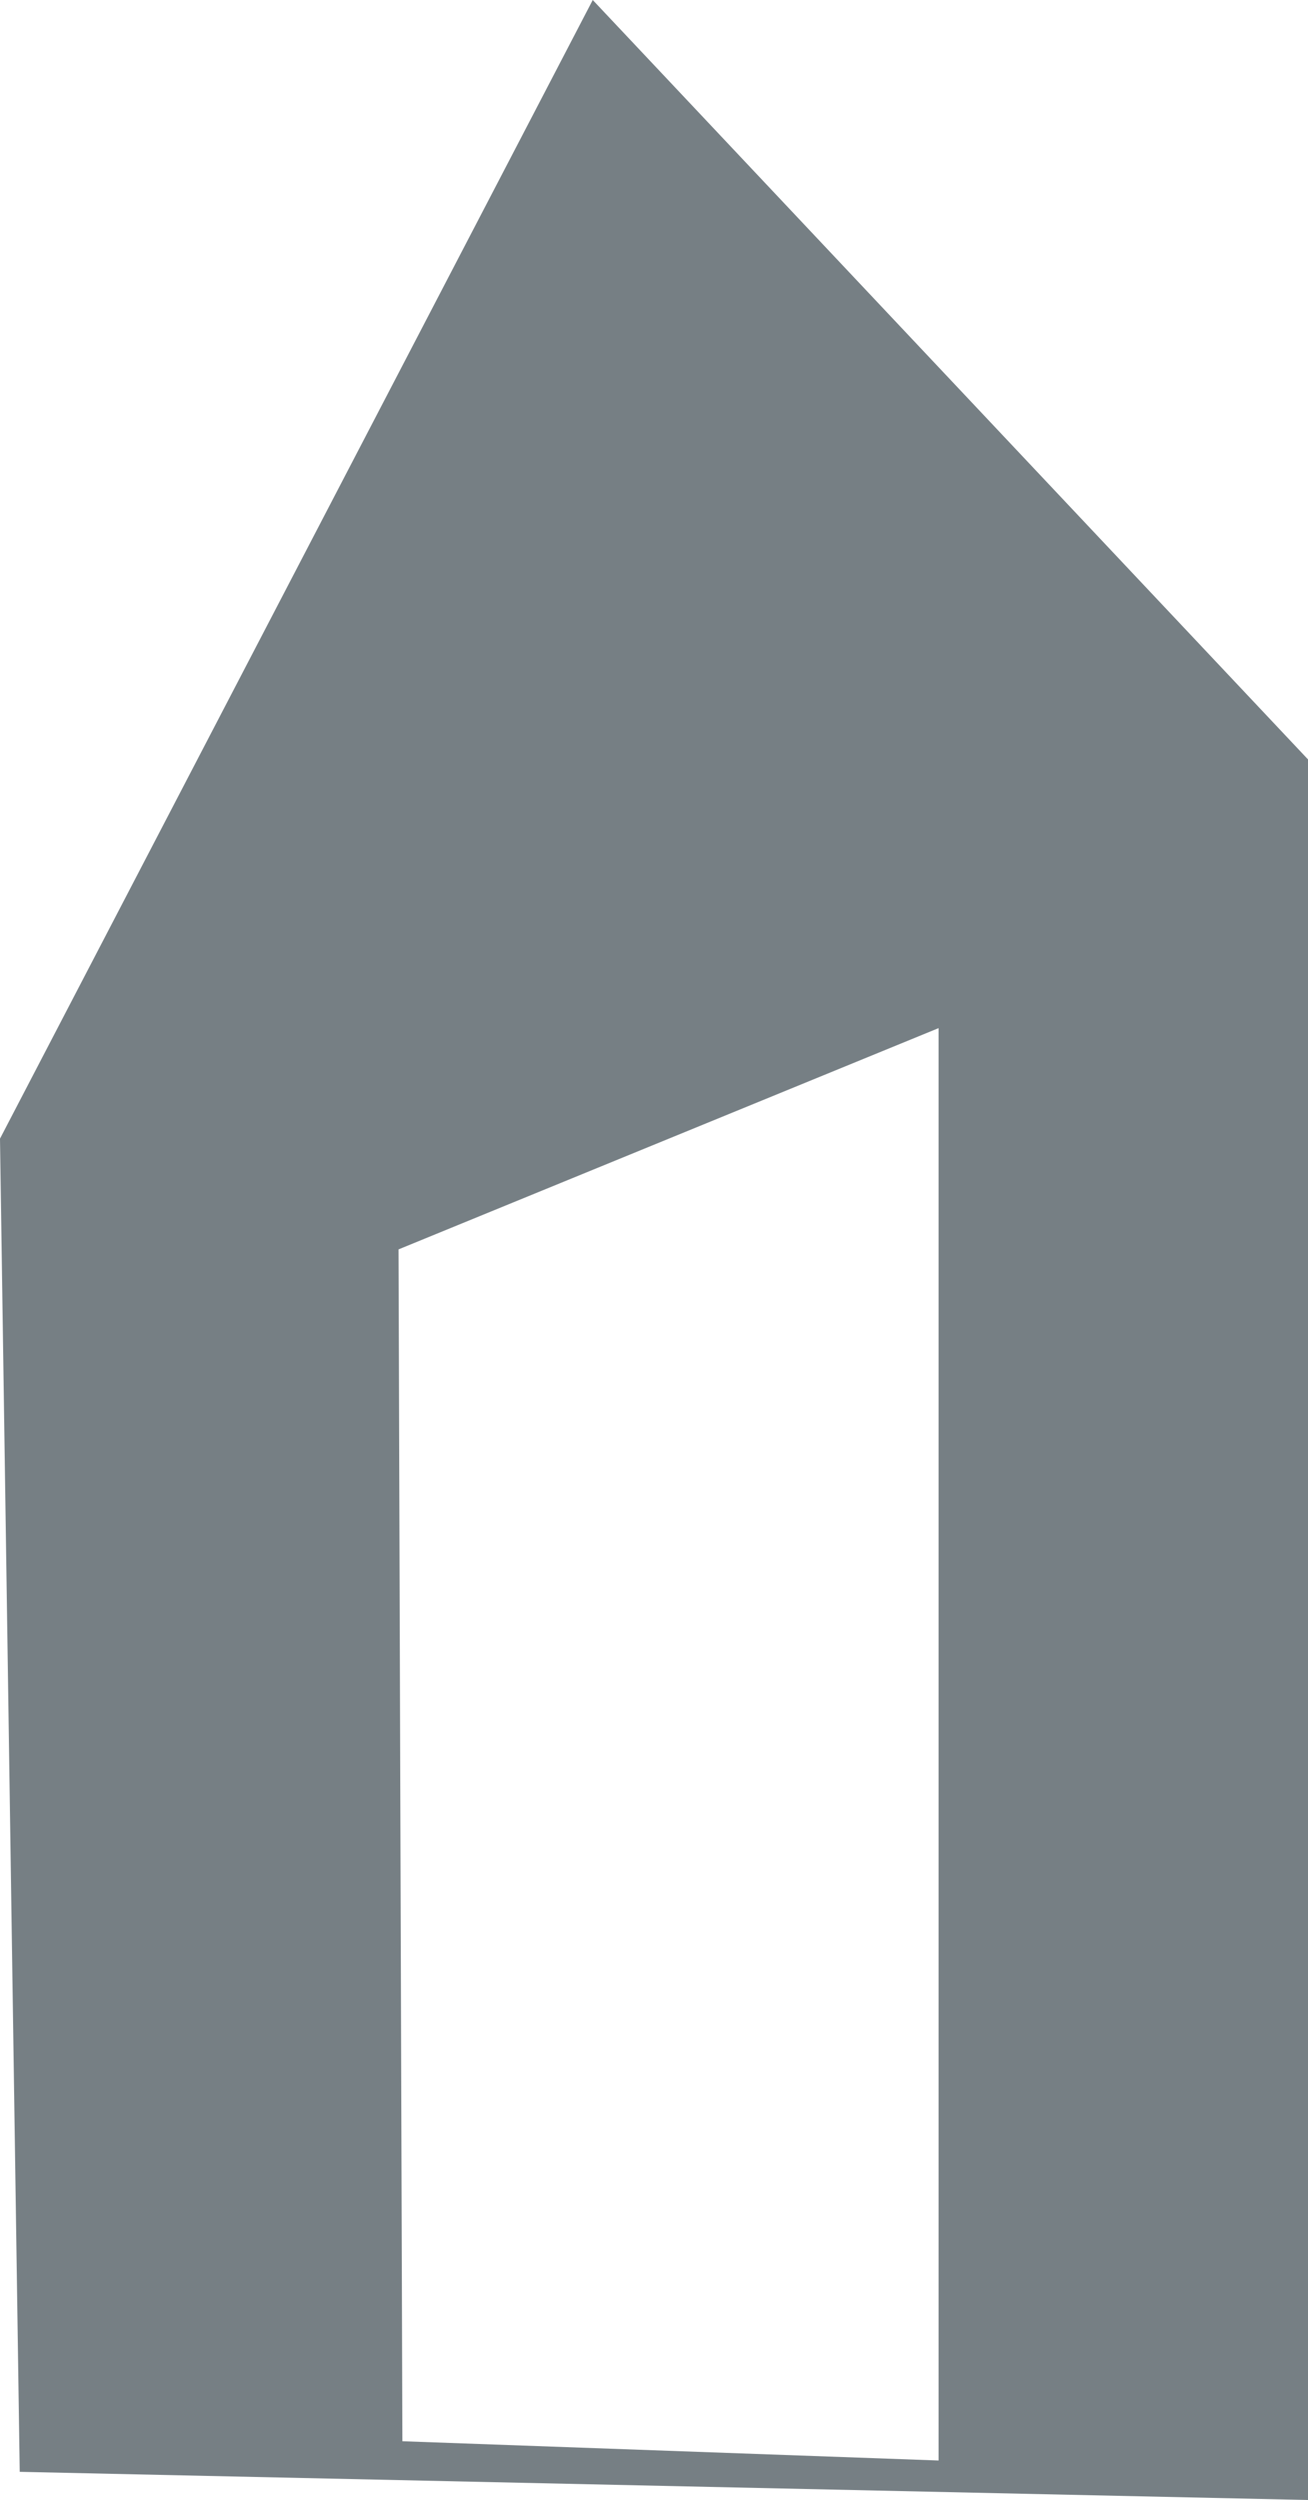 <svg xmlns="http://www.w3.org/2000/svg" viewBox="0 0 54.35 103.83"><defs><style>.cls-1{fill:#767f84;}</style></defs><g id="Layer_2" data-name="Layer 2"><g id="house"><path class="cls-1" d="M24.63,0,0,47.29l.82,55.37,53.53,1.17V31.54ZM39,102.19l-22.28-.8-.16-49.5L39,42.7Z"/></g></g></svg>